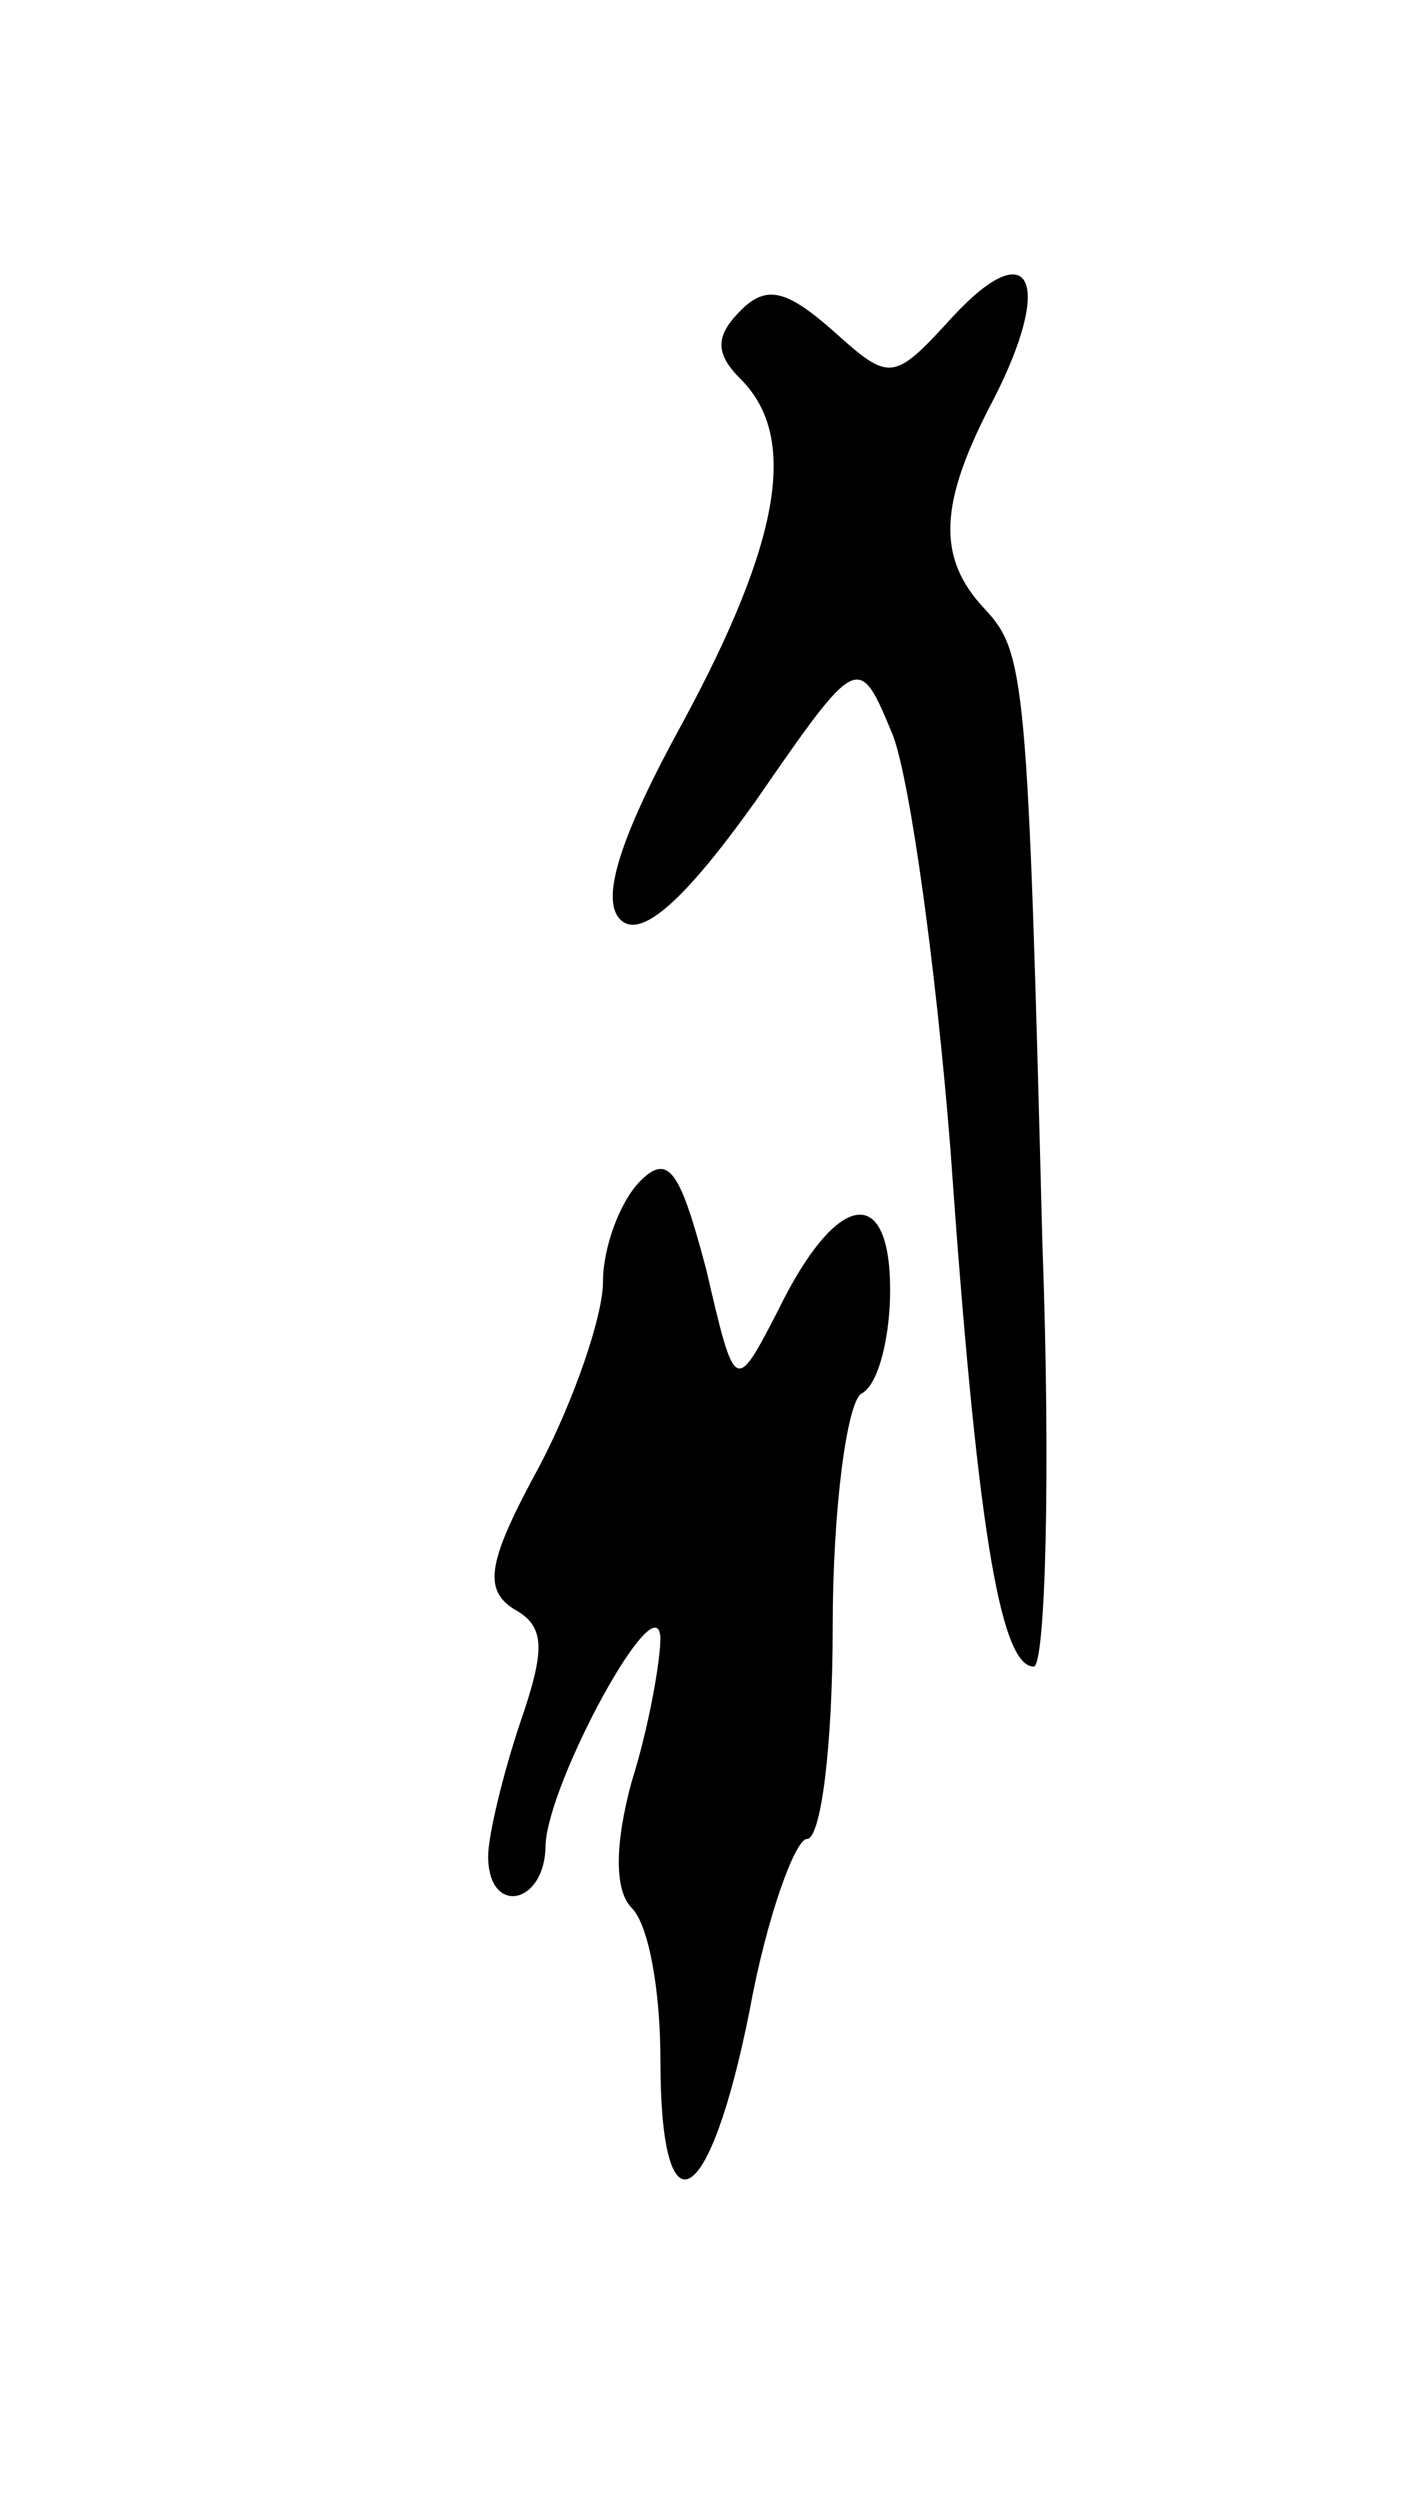 <svg version="1.0" xmlns="http://www.w3.org/2000/svg"
 width="49pt" height="87pt" viewBox="0 0 49 87"
 preserveAspectRatio="xMidYMid meet">
<g transform="translate(0,87) scale(0.1,-0.1)"
fill="#000000" stroke="none">
<path d="M332 760 c-21 -23 -22 -23 -42 -5 -16 14 -23 16 -32 7 -9 -9 -9 -15
0 -24 20 -20 14 -56 -20 -119 -22 -40 -29 -62 -22 -69 7 -7 22 6 47 41 36 52
36 52 48 23 6 -16 15 -81 20 -144 9 -128 17 -180 29 -180 4 0 6 66 3 148 -5
196 -6 205 -20 220 -17 18 -16 37 3 73 21 41 13 58 -14 29z"/>
<path d="M223 459 c-7 -7 -13 -23 -13 -35 0 -12 -10 -41 -22 -64 -18 -33 -20
-43 -9 -50 11 -6 11 -14 2 -40 -6 -18 -11 -39 -11 -46 0 -21 20 -17 20 4 1 22
39 92 40 72 0 -8 -4 -31 -10 -50 -6 -22 -6 -38 0 -44 6 -6 10 -29 10 -53 0
-62 17 -53 31 17 6 33 16 60 20 60 5 0 9 33 9 74 0 41 5 78 10 81 6 3 10 20
10 36 0 38 -19 34 -39 -7 -15 -29 -15 -29 -25 14 -9 34 -13 41 -23 31z"/>
</g>
</svg>
